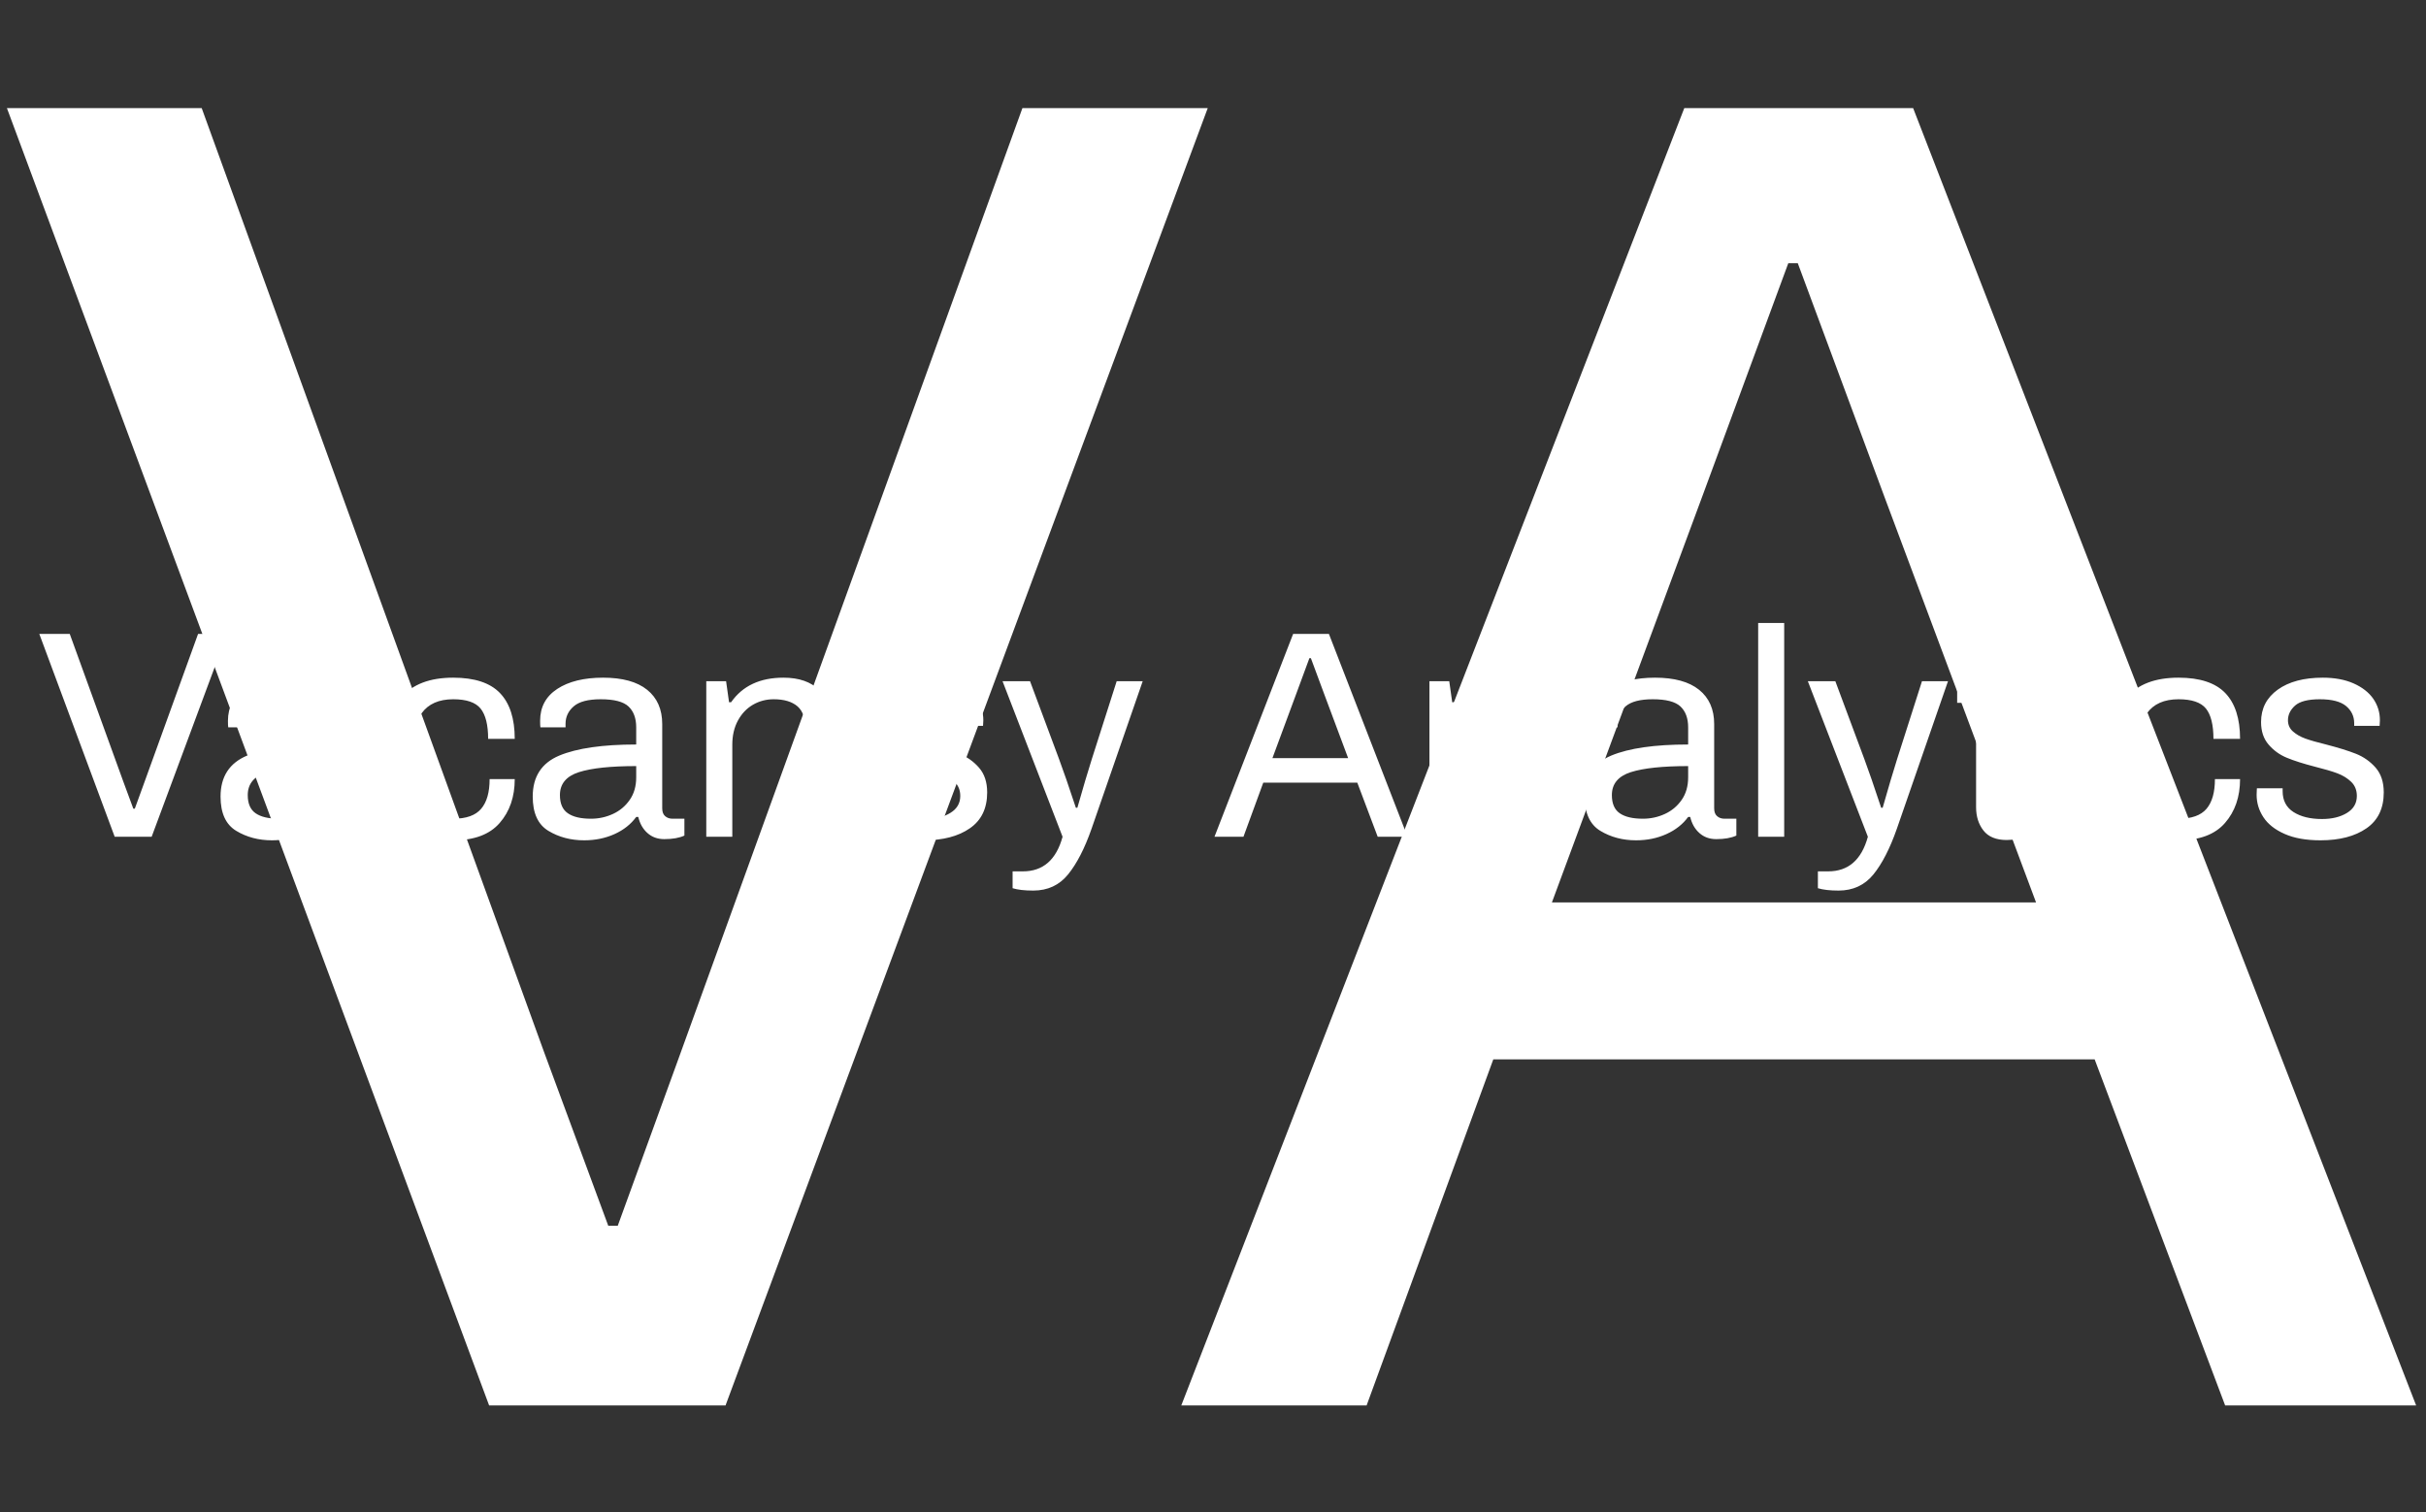 <svg xmlns="http://www.w3.org/2000/svg" version="1.1" xmlns:xlink="http://www.w3.org/1999/xlink" xmlns:svgjs="http://svgjs.dev/svgjs" width="1500" height="935" viewBox="0 0 1500 935"><rect x="0" y="0" width="1500" height="935" fill="#333333" stroke="none"/><g transform="matrix(1,0,0,1,-0.909,0.379)"><svg viewBox="0 0 396 247" data-background-color="#e65728" preserveAspectRatio="xMidYMid meet" height="935" width="1500" xmlns="http://www.w3.org/2000/svg" xmlns:xlink="http://www.w3.org/1999/xlink"><g id="tight-bounds" transform="matrix(1,0,0,1,0.24,-0.1)"><svg viewBox="0 0 395.52 247.2" height="247.2" width="395.52"><g><svg></svg></g><g><svg viewBox="0 0 395.52 247.2" height="247.2" width="395.52"><mask id="28db1372-87ba-40b3-b035-72c8dc255b99"><rect width="395.52" height="247.2" fill="white"></rect><g transform="matrix(1,0,0,1,0,98.849)" id="clone"><svg viewBox="0 0 395.52 49.502" height="49.502" width="395.52"><g><svg viewBox="0 0 395.52 49.502" height="49.502" width="395.52"><g><svg viewBox="0 0 395.52 49.502" height="49.502" width="395.52"><g><svg viewBox="0 0 395.52 49.502" height="49.502" width="395.52"><g id="SvgjsG1196"><svg viewBox="0 0 395.52 49.502" height="49.502" width="395.52" id="SvgjsSvg1195"><g><svg viewBox="0 0 395.52 49.502" height="49.502" width="395.52"><g transform="matrix(1,0,0,1,0,0)"><svg width="395.52" viewBox="-2.2 -39.15 402.46 51.25" height="49.502" data-palette-color="#ffffff"><path d="M13.55 0L0.8-34.3 5.95-34.3 15-9.35 16.7-4.75 16.95-4.75 18.55-9.15 27.65-34.3 32.55-34.3 19.8 0 13.55 0ZM40.15 0.6Q36.75 0.6 34.1-1 31.45-2.6 31.45-6.8L31.45-6.8Q31.45-11.85 35.95-13.73 40.45-15.6 48.95-15.6L48.95-15.6 48.95-18.5Q48.95-20.8 47.65-22.03 46.35-23.25 42.95-23.25L42.95-23.25Q39.75-23.25 38.37-22.05 37-20.85 37-19.1L37-19.1 37-18.5 32.75-18.5Q32.7-18.8 32.7-19.6L32.7-19.6Q32.7-23.1 35.6-25 38.5-26.9 43.35-26.9L43.35-26.9Q48.25-26.9 50.8-24.85 53.35-22.8 53.35-19.05L53.35-19.05 53.35-4.8Q53.35-3.9 53.85-3.48 54.35-3.05 55.1-3.05L55.1-3.05 57.1-3.05 57.1-0.2Q55.8 0.4 53.7 0.4L53.7 0.4Q52 0.4 50.85-0.63 49.7-1.65 49.3-3.35L49.3-3.35 48.95-3.35Q47.6-1.5 45.27-0.45 42.95 0.6 40.15 0.6L40.15 0.6ZM41.3-3.05Q43.25-3.05 45-3.85 46.75-4.65 47.85-6.23 48.95-7.8 48.95-10.05L48.95-10.05 48.95-11.95Q42.5-11.95 39.27-10.93 36.05-9.9 36.05-7.05L36.05-7.05Q36.05-4.9 37.37-3.98 38.7-3.05 41.3-3.05L41.3-3.05ZM70.8 0.6Q64.8 0.6 62-2.73 59.2-6.05 59.2-13.15L59.2-13.15Q59.2-20.2 62.02-23.55 64.85-26.9 70.8-26.9L70.8-26.9Q76.2-26.9 78.7-24.3 81.2-21.7 81.2-16.55L81.2-16.55 76.7-16.55Q76.7-20.1 75.42-21.68 74.15-23.25 70.8-23.25L70.8-23.25Q67.15-23.25 65.45-20.88 63.75-18.5 63.75-13.15L63.75-13.15 63.75-12.95Q63.75-7.65 65.4-5.35 67.05-3.05 70.8-3.05L70.8-3.05Q74.1-3.05 75.52-4.73 76.95-6.4 76.95-9.75L76.95-9.75 81.2-9.75Q81.2-5.25 78.65-2.33 76.1 0.6 70.8 0.6L70.8 0.6ZM92.94 0.6Q89.54 0.6 86.89-1 84.24-2.6 84.24-6.8L84.24-6.8Q84.24-11.85 88.74-13.73 93.24-15.6 101.74-15.6L101.74-15.6 101.74-18.5Q101.74-20.8 100.44-22.03 99.14-23.25 95.74-23.25L95.74-23.25Q92.54-23.25 91.17-22.05 89.79-20.85 89.79-19.1L89.79-19.1 89.79-18.5 85.54-18.5Q85.49-18.8 85.49-19.6L85.49-19.6Q85.49-23.1 88.39-25 91.29-26.9 96.14-26.9L96.14-26.9Q101.04-26.9 103.59-24.85 106.14-22.8 106.14-19.05L106.14-19.05 106.14-4.8Q106.14-3.9 106.64-3.48 107.14-3.05 107.89-3.05L107.89-3.05 109.89-3.05 109.89-0.2Q108.59 0.4 106.49 0.4L106.49 0.4Q104.79 0.4 103.64-0.63 102.49-1.65 102.09-3.35L102.09-3.35 101.74-3.35Q100.39-1.5 98.07-0.45 95.74 0.6 92.94 0.6L92.94 0.6ZM94.09-3.05Q96.04-3.05 97.79-3.85 99.54-4.65 100.64-6.23 101.74-7.8 101.74-10.05L101.74-10.05 101.74-11.95Q95.29-11.95 92.07-10.93 88.84-9.9 88.84-7.05L88.84-7.05Q88.84-4.9 90.17-3.98 91.49-3.05 94.09-3.05L94.09-3.05ZM113.59 0L113.59-26.3 116.94-26.3 117.44-22.75 117.79-22.75Q120.69-26.9 126.64-26.9L126.64-26.9Q130.59-26.9 132.72-24.78 134.84-22.65 134.84-17.95L134.84-17.95 134.84 0 130.44 0 130.44-17.65Q130.44-20.8 129.04-22.03 127.64-23.25 124.99-23.25L124.99-23.25Q123.09-23.25 121.49-22.33 119.89-21.4 118.94-19.65 117.99-17.9 117.99-15.55L117.99-15.55 117.99 0 113.59 0ZM150.39 0.6Q146.74 0.6 144.31-0.48 141.89-1.55 140.74-3.3 139.59-5.05 139.59-7.1L139.59-7.1Q139.59-7.7 139.61-7.93 139.64-8.15 139.64-8.2L139.64-8.2 143.99-8.2 143.99-7.7Q143.99-5.35 145.84-4.17 147.69-3 150.64-3L150.64-3Q153.19-3 154.86-4.03 156.54-5.05 156.54-6.9L156.54-6.9Q156.54-8.35 155.59-9.28 154.64-10.2 153.24-10.73 151.84-11.25 149.44-11.85L149.44-11.85Q146.54-12.6 144.71-13.35 142.89-14.1 141.61-15.58 140.34-17.05 140.34-19.4L140.34-19.4Q140.34-22.85 143.16-24.88 145.99-26.9 150.79-26.9L150.79-26.9Q153.79-26.9 155.99-25.93 158.19-24.95 159.31-23.33 160.44-21.7 160.44-19.7L160.44-19.7 160.39-18.75 156.09-18.75 156.09-19.2Q156.09-20.95 154.71-22.1 153.34-23.25 150.29-23.25L150.29-23.25Q147.29-23.25 146.09-22.18 144.89-21.1 144.89-19.7L144.89-19.7Q144.89-18.55 145.74-17.8 146.59-17.05 147.84-16.6 149.09-16.15 151.34-15.6L151.34-15.6Q154.44-14.8 156.39-14.03 158.34-13.25 159.71-11.68 161.09-10.1 161.09-7.5L161.09-7.5Q161.09-3.45 158.16-1.43 155.24 0.6 150.39 0.6L150.39 0.6ZM168.89 9.1Q166.69 9.1 165.39 8.7L165.39 8.7 165.39 5.85 167.14 5.85Q172.24 5.85 173.84 0L173.84 0 163.69-26.3 168.34-26.3 173.24-13.15Q174.29-10.35 176.09-4.9L176.09-4.9 176.34-4.9Q177.79-10 178.79-13.15L178.79-13.15 182.99-26.3 187.39-26.3 178.74-1.35Q176.99 3.65 174.76 6.38 172.54 9.1 168.89 9.1L168.89 9.1ZM199.53 0L212.83-34.3 218.88-34.3 232.18 0 227.13 0 223.68-9.15 207.78-9.15 204.43 0 199.53 0ZM209.33-13.3L222.13-13.3 218.13-24 215.83-30.2 215.58-30.2 213.33-24.1 209.33-13.3ZM235.88 0L235.88-26.3 239.23-26.3 239.73-22.75 240.08-22.75Q242.98-26.9 248.93-26.9L248.93-26.9Q252.88-26.9 255-24.78 257.13-22.65 257.13-17.95L257.13-17.95 257.13 0 252.73 0 252.73-17.65Q252.73-20.8 251.33-22.03 249.93-23.25 247.28-23.25L247.28-23.25Q245.38-23.25 243.78-22.33 242.18-21.4 241.23-19.65 240.28-17.9 240.28-15.55L240.28-15.55 240.28 0 235.88 0ZM270.83 0.6Q267.43 0.6 264.78-1 262.13-2.6 262.13-6.8L262.13-6.8Q262.13-11.85 266.63-13.73 271.13-15.6 279.63-15.6L279.63-15.6 279.63-18.5Q279.63-20.8 278.33-22.03 277.03-23.25 273.63-23.25L273.63-23.25Q270.43-23.25 269.05-22.05 267.68-20.85 267.68-19.1L267.68-19.1 267.68-18.5 263.43-18.5Q263.38-18.8 263.38-19.6L263.38-19.6Q263.38-23.1 266.28-25 269.18-26.9 274.03-26.9L274.03-26.9Q278.93-26.9 281.48-24.85 284.03-22.8 284.03-19.05L284.03-19.05 284.03-4.8Q284.03-3.9 284.53-3.48 285.03-3.05 285.78-3.05L285.78-3.05 287.78-3.05 287.78-0.2Q286.48 0.4 284.38 0.4L284.38 0.4Q282.68 0.4 281.53-0.63 280.38-1.65 279.98-3.35L279.98-3.35 279.63-3.35Q278.28-1.5 275.95-0.45 273.63 0.6 270.83 0.6L270.83 0.6ZM271.98-3.05Q273.93-3.05 275.68-3.85 277.43-4.65 278.53-6.23 279.63-7.8 279.63-10.05L279.63-10.05 279.63-11.95Q273.18-11.95 269.95-10.93 266.73-9.9 266.73-7.05L266.73-7.05Q266.73-4.9 268.05-3.98 269.38-3.05 271.98-3.05L271.98-3.05ZM291.47 0L291.47-36.15 295.87-36.15 295.87 0 291.47 0ZM305.07 9.1Q302.87 9.1 301.57 8.7L301.57 8.7 301.57 5.85 303.32 5.85Q308.42 5.85 310.02 0L310.02 0 299.87-26.3 304.52-26.3 309.42-13.15Q310.47-10.35 312.27-4.9L312.27-4.9 312.52-4.9Q313.97-10 314.97-13.15L314.97-13.15 319.17-26.3 323.57-26.3 314.92-1.35Q313.17 3.65 310.95 6.38 308.72 9.1 305.07 9.1L305.07 9.1ZM333.52 0.55Q330.82 0.55 329.57-1.05 328.32-2.65 328.32-5L328.32-5 328.32-22.65 325.12-22.65 325.12-26.3 328.37-26.3 329.32-33.6 332.72-33.6 332.72-26.3 337.17-26.3 337.17-22.65 332.72-22.65 332.72-5.4Q332.72-3.05 334.92-3.05L334.92-3.05 337.17-3.05 337.17-0.15Q336.52 0.15 335.47 0.35 334.42 0.55 333.52 0.55L333.52 0.55ZM341.47-31.4L341.47-36.15 345.82-36.15 345.82-31.4 341.47-31.4ZM341.47 0L341.47-26.3 345.87-26.3 345.87 0 341.47 0ZM362.56 0.6Q356.56 0.6 353.76-2.73 350.96-6.05 350.96-13.15L350.96-13.15Q350.96-20.2 353.79-23.55 356.61-26.9 362.56-26.9L362.56-26.9Q367.96-26.9 370.46-24.3 372.96-21.7 372.96-16.55L372.96-16.55 368.46-16.55Q368.46-20.1 367.19-21.68 365.91-23.25 362.56-23.25L362.56-23.25Q358.91-23.25 357.21-20.88 355.51-18.5 355.51-13.15L355.51-13.15 355.51-12.95Q355.51-7.65 357.16-5.35 358.81-3.05 362.56-3.05L362.56-3.05Q365.86-3.05 367.29-4.73 368.71-6.4 368.71-9.75L368.71-9.75 372.96-9.75Q372.96-5.25 370.41-2.33 367.86 0.6 362.56 0.6L362.56 0.6ZM386.56 0.6Q382.91 0.6 380.49-0.48 378.06-1.55 376.91-3.3 375.76-5.05 375.76-7.1L375.76-7.1Q375.76-7.7 375.79-7.93 375.81-8.15 375.81-8.2L375.81-8.2 380.16-8.2 380.16-7.7Q380.16-5.35 382.01-4.17 383.86-3 386.81-3L386.81-3Q389.36-3 391.04-4.03 392.71-5.05 392.71-6.9L392.71-6.9Q392.71-8.35 391.76-9.28 390.81-10.2 389.41-10.73 388.01-11.25 385.61-11.85L385.61-11.85Q382.71-12.6 380.89-13.35 379.06-14.1 377.79-15.58 376.51-17.05 376.51-19.4L376.51-19.4Q376.51-22.85 379.34-24.88 382.16-26.9 386.96-26.9L386.96-26.9Q389.96-26.9 392.16-25.93 394.36-24.95 395.49-23.33 396.61-21.7 396.61-19.7L396.61-19.7 396.56-18.75 392.26-18.75 392.26-19.2Q392.26-20.95 390.89-22.1 389.51-23.25 386.46-23.25L386.46-23.25Q383.46-23.25 382.26-22.18 381.06-21.1 381.06-19.7L381.06-19.7Q381.06-18.55 381.91-17.8 382.76-17.05 384.01-16.6 385.26-16.15 387.51-15.6L387.51-15.6Q390.61-14.8 392.56-14.03 394.51-13.25 395.89-11.68 397.26-10.1 397.26-7.5L397.26-7.5Q397.26-3.45 394.34-1.43 391.41 0.6 386.56 0.6L386.56 0.6Z" opacity="1" transform="matrix(1,0,0,1,0,0)" fill="black" class="wordmark-text-0" id="SvgjsPath1194" stroke-width="5" stroke="black" stroke-linejoin="round"></path></svg></g></svg></g></svg></g></svg></g></svg></g></svg></g></svg></g></mask><g mask="url(#28db1372-87ba-40b3-b035-72c8dc255b99)"><g><path d="M79.766 229.548l-78.766-211.896h31.815l55.908 154.134 10.503 28.418h1.544l9.884-27.182 56.217-155.37h30.271l-78.766 211.896zM192.818 229.548l82.163-211.896h37.375l82.164 211.896h-31.197l-21.314-56.526h-98.225l-20.695 56.526zM253.359 147.384h79.075l-24.711-66.101-14.209-38.302h-1.544l-13.9 37.684z" fill="#ffffff" fill-rule="nonzero" stroke="none" stroke-width="1" stroke-linecap="butt" stroke-linejoin="miter" stroke-miterlimit="10" stroke-dasharray="" stroke-dashoffset="0" font-family="none" font-weight="none" font-size="none" text-anchor="none" style="mix-blend-mode: normal" data-fill-palette-color="tertiary"></path></g></g><g transform="matrix(1,0,0,1,0,98.849)"><svg viewBox="0 0 395.52 49.502" height="49.502" width="395.52"><g><svg viewBox="0 0 395.52 49.502" height="49.502" width="395.52"><g><svg viewBox="0 0 395.52 49.502" height="49.502" width="395.52"><g><svg viewBox="0 0 395.52 49.502" height="49.502" width="395.52"><g id="textblocktransform"><svg viewBox="0 0 395.52 49.502" height="49.502" width="395.52" id="textblock"><g><svg viewBox="0 0 395.52 49.502" height="49.502" width="395.52"><g transform="matrix(1,0,0,1,0,0)"><svg width="395.52" viewBox="-2.2 -39.15 402.46 51.25" height="49.502" data-palette-color="#ffffff"><path d="M13.55 0L0.8-34.3 5.95-34.3 15-9.35 16.7-4.75 16.95-4.75 18.55-9.15 27.65-34.3 32.55-34.3 19.8 0 13.55 0ZM40.15 0.6Q36.75 0.6 34.1-1 31.45-2.6 31.45-6.8L31.45-6.8Q31.45-11.85 35.95-13.73 40.45-15.6 48.95-15.6L48.95-15.6 48.95-18.5Q48.95-20.8 47.65-22.03 46.35-23.25 42.95-23.25L42.95-23.25Q39.75-23.25 38.37-22.05 37-20.85 37-19.1L37-19.1 37-18.5 32.75-18.5Q32.7-18.8 32.7-19.6L32.7-19.6Q32.7-23.1 35.6-25 38.5-26.9 43.35-26.9L43.35-26.9Q48.25-26.9 50.8-24.85 53.35-22.8 53.35-19.05L53.35-19.05 53.35-4.8Q53.35-3.9 53.85-3.48 54.35-3.05 55.1-3.05L55.1-3.05 57.1-3.05 57.1-0.2Q55.8 0.4 53.7 0.4L53.7 0.4Q52 0.4 50.85-0.63 49.7-1.65 49.3-3.35L49.3-3.35 48.95-3.35Q47.6-1.5 45.27-0.45 42.95 0.6 40.15 0.6L40.15 0.6ZM41.3-3.05Q43.25-3.05 45-3.85 46.75-4.65 47.85-6.23 48.95-7.8 48.95-10.05L48.95-10.05 48.95-11.95Q42.5-11.95 39.27-10.93 36.05-9.9 36.05-7.05L36.05-7.05Q36.05-4.9 37.37-3.98 38.7-3.05 41.3-3.05L41.3-3.05ZM70.8 0.6Q64.8 0.6 62-2.73 59.2-6.05 59.2-13.15L59.2-13.15Q59.2-20.2 62.02-23.55 64.85-26.9 70.8-26.9L70.8-26.9Q76.2-26.9 78.7-24.3 81.2-21.7 81.2-16.55L81.2-16.55 76.7-16.55Q76.7-20.1 75.42-21.68 74.15-23.25 70.8-23.25L70.8-23.25Q67.15-23.25 65.45-20.88 63.75-18.5 63.75-13.15L63.75-13.15 63.75-12.95Q63.75-7.65 65.4-5.35 67.05-3.05 70.8-3.05L70.8-3.05Q74.1-3.05 75.52-4.73 76.95-6.4 76.95-9.75L76.95-9.75 81.2-9.75Q81.2-5.25 78.65-2.33 76.1 0.6 70.8 0.6L70.8 0.6ZM92.94 0.6Q89.54 0.6 86.89-1 84.24-2.6 84.24-6.8L84.24-6.8Q84.24-11.85 88.74-13.73 93.24-15.6 101.74-15.6L101.74-15.6 101.74-18.5Q101.74-20.8 100.44-22.03 99.14-23.25 95.74-23.25L95.74-23.25Q92.54-23.25 91.17-22.05 89.79-20.85 89.79-19.1L89.79-19.1 89.79-18.5 85.54-18.5Q85.49-18.8 85.49-19.6L85.49-19.6Q85.49-23.1 88.39-25 91.29-26.9 96.14-26.9L96.14-26.9Q101.04-26.9 103.59-24.85 106.14-22.8 106.14-19.05L106.14-19.05 106.14-4.8Q106.14-3.9 106.64-3.48 107.14-3.05 107.89-3.05L107.89-3.05 109.89-3.05 109.89-0.2Q108.59 0.4 106.49 0.4L106.49 0.4Q104.79 0.4 103.64-0.63 102.49-1.65 102.09-3.35L102.09-3.35 101.74-3.35Q100.39-1.5 98.07-0.45 95.74 0.6 92.94 0.6L92.94 0.6ZM94.09-3.05Q96.04-3.05 97.79-3.85 99.54-4.65 100.64-6.23 101.74-7.8 101.74-10.05L101.74-10.05 101.74-11.95Q95.29-11.95 92.07-10.93 88.84-9.9 88.84-7.05L88.84-7.05Q88.84-4.9 90.17-3.98 91.49-3.05 94.09-3.05L94.09-3.05ZM113.59 0L113.59-26.3 116.94-26.3 117.44-22.75 117.79-22.75Q120.69-26.9 126.64-26.9L126.64-26.9Q130.59-26.9 132.72-24.78 134.84-22.65 134.84-17.95L134.84-17.95 134.84 0 130.44 0 130.44-17.65Q130.44-20.8 129.04-22.03 127.64-23.25 124.99-23.25L124.99-23.25Q123.09-23.25 121.49-22.33 119.89-21.4 118.94-19.65 117.99-17.9 117.99-15.55L117.99-15.55 117.99 0 113.59 0ZM150.39 0.6Q146.74 0.6 144.31-0.48 141.89-1.55 140.74-3.3 139.59-5.05 139.59-7.1L139.59-7.1Q139.59-7.7 139.61-7.93 139.64-8.15 139.64-8.2L139.64-8.2 143.99-8.2 143.99-7.7Q143.99-5.35 145.84-4.17 147.69-3 150.64-3L150.64-3Q153.19-3 154.86-4.03 156.54-5.05 156.54-6.9L156.54-6.9Q156.54-8.35 155.59-9.28 154.64-10.2 153.24-10.73 151.84-11.25 149.44-11.85L149.44-11.85Q146.54-12.6 144.71-13.35 142.89-14.1 141.61-15.58 140.34-17.05 140.34-19.4L140.34-19.4Q140.34-22.85 143.16-24.88 145.99-26.9 150.79-26.9L150.79-26.9Q153.79-26.9 155.99-25.93 158.19-24.95 159.31-23.33 160.44-21.7 160.44-19.7L160.44-19.7 160.39-18.75 156.09-18.75 156.09-19.2Q156.09-20.95 154.71-22.1 153.34-23.25 150.29-23.25L150.29-23.25Q147.29-23.25 146.09-22.18 144.89-21.1 144.89-19.7L144.89-19.7Q144.89-18.55 145.74-17.8 146.59-17.05 147.84-16.6 149.09-16.15 151.34-15.6L151.34-15.6Q154.44-14.8 156.39-14.03 158.34-13.25 159.71-11.68 161.09-10.1 161.09-7.5L161.09-7.5Q161.09-3.45 158.16-1.43 155.24 0.6 150.39 0.6L150.39 0.6ZM168.89 9.1Q166.69 9.1 165.39 8.7L165.39 8.7 165.39 5.85 167.14 5.85Q172.24 5.85 173.84 0L173.84 0 163.69-26.3 168.34-26.3 173.24-13.15Q174.29-10.35 176.09-4.9L176.09-4.9 176.34-4.9Q177.79-10 178.79-13.15L178.79-13.15 182.99-26.3 187.39-26.3 178.74-1.35Q176.99 3.65 174.76 6.38 172.54 9.1 168.89 9.1L168.89 9.1ZM199.53 0L212.83-34.3 218.88-34.3 232.18 0 227.13 0 223.68-9.15 207.78-9.15 204.43 0 199.53 0ZM209.33-13.3L222.13-13.3 218.13-24 215.83-30.2 215.58-30.2 213.33-24.1 209.33-13.3ZM235.88 0L235.88-26.3 239.23-26.3 239.73-22.75 240.08-22.75Q242.98-26.9 248.93-26.9L248.93-26.9Q252.88-26.9 255-24.78 257.13-22.65 257.13-17.95L257.13-17.95 257.13 0 252.73 0 252.73-17.65Q252.73-20.8 251.33-22.03 249.93-23.25 247.28-23.25L247.28-23.25Q245.38-23.25 243.78-22.33 242.18-21.4 241.23-19.65 240.28-17.9 240.28-15.55L240.28-15.55 240.28 0 235.88 0ZM270.83 0.6Q267.43 0.6 264.78-1 262.13-2.6 262.13-6.8L262.13-6.8Q262.13-11.85 266.63-13.73 271.13-15.6 279.63-15.6L279.63-15.6 279.63-18.5Q279.63-20.8 278.33-22.03 277.03-23.25 273.63-23.25L273.63-23.25Q270.43-23.25 269.05-22.05 267.68-20.85 267.68-19.1L267.68-19.1 267.68-18.5 263.43-18.5Q263.38-18.8 263.38-19.6L263.38-19.6Q263.38-23.1 266.28-25 269.18-26.9 274.03-26.9L274.03-26.9Q278.93-26.9 281.48-24.85 284.03-22.8 284.03-19.05L284.03-19.05 284.03-4.8Q284.03-3.9 284.53-3.48 285.03-3.05 285.78-3.05L285.78-3.05 287.78-3.05 287.78-0.2Q286.48 0.4 284.38 0.4L284.38 0.4Q282.68 0.4 281.53-0.63 280.38-1.65 279.98-3.35L279.98-3.35 279.63-3.35Q278.28-1.5 275.95-0.45 273.63 0.6 270.83 0.6L270.83 0.6ZM271.98-3.05Q273.93-3.05 275.68-3.85 277.43-4.65 278.53-6.23 279.63-7.8 279.63-10.05L279.63-10.05 279.63-11.95Q273.18-11.95 269.95-10.93 266.73-9.9 266.73-7.05L266.73-7.05Q266.73-4.9 268.05-3.98 269.38-3.05 271.98-3.05L271.98-3.05ZM291.47 0L291.47-36.15 295.87-36.15 295.87 0 291.47 0ZM305.07 9.1Q302.87 9.1 301.57 8.7L301.57 8.7 301.57 5.85 303.32 5.85Q308.42 5.85 310.02 0L310.02 0 299.87-26.3 304.52-26.3 309.42-13.15Q310.47-10.35 312.27-4.9L312.27-4.9 312.52-4.9Q313.97-10 314.97-13.15L314.97-13.15 319.17-26.3 323.57-26.3 314.92-1.35Q313.17 3.65 310.95 6.38 308.72 9.1 305.07 9.1L305.07 9.1ZM333.52 0.55Q330.82 0.55 329.57-1.05 328.32-2.65 328.32-5L328.32-5 328.32-22.65 325.12-22.65 325.12-26.3 328.37-26.3 329.32-33.6 332.72-33.6 332.72-26.3 337.17-26.3 337.17-22.65 332.72-22.65 332.72-5.4Q332.72-3.05 334.92-3.05L334.92-3.05 337.17-3.05 337.17-0.15Q336.52 0.15 335.47 0.35 334.42 0.55 333.52 0.55L333.52 0.55ZM341.47-31.4L341.47-36.15 345.82-36.15 345.82-31.4 341.47-31.4ZM341.47 0L341.47-26.3 345.87-26.3 345.87 0 341.47 0ZM362.56 0.6Q356.56 0.6 353.76-2.73 350.96-6.05 350.96-13.15L350.96-13.15Q350.96-20.2 353.79-23.55 356.61-26.9 362.56-26.9L362.56-26.9Q367.96-26.9 370.46-24.3 372.96-21.7 372.96-16.55L372.96-16.55 368.46-16.55Q368.46-20.1 367.19-21.68 365.91-23.25 362.56-23.25L362.56-23.25Q358.91-23.25 357.21-20.88 355.51-18.5 355.51-13.15L355.51-13.15 355.51-12.95Q355.51-7.65 357.16-5.35 358.81-3.05 362.56-3.05L362.56-3.05Q365.86-3.05 367.29-4.73 368.71-6.4 368.71-9.75L368.71-9.75 372.96-9.75Q372.96-5.25 370.41-2.33 367.86 0.6 362.56 0.6L362.56 0.6ZM386.56 0.6Q382.91 0.6 380.49-0.48 378.06-1.55 376.91-3.3 375.76-5.05 375.76-7.1L375.76-7.1Q375.76-7.7 375.79-7.93 375.81-8.15 375.81-8.2L375.81-8.2 380.16-8.2 380.16-7.7Q380.16-5.35 382.01-4.17 383.86-3 386.81-3L386.81-3Q389.36-3 391.04-4.03 392.71-5.05 392.71-6.9L392.71-6.9Q392.71-8.35 391.76-9.28 390.81-10.2 389.41-10.73 388.01-11.25 385.61-11.85L385.61-11.85Q382.71-12.6 380.89-13.35 379.06-14.1 377.79-15.58 376.51-17.05 376.51-19.4L376.51-19.4Q376.51-22.85 379.34-24.88 382.16-26.9 386.96-26.9L386.96-26.9Q389.96-26.9 392.16-25.93 394.36-24.95 395.49-23.33 396.61-21.7 396.61-19.7L396.61-19.7 396.56-18.75 392.26-18.75 392.26-19.2Q392.26-20.95 390.89-22.1 389.51-23.25 386.46-23.25L386.46-23.25Q383.46-23.25 382.26-22.18 381.06-21.1 381.06-19.7L381.06-19.7Q381.06-18.55 381.91-17.8 382.76-17.05 384.01-16.6 385.26-16.15 387.51-15.6L387.51-15.6Q390.61-14.8 392.56-14.03 394.51-13.25 395.89-11.68 397.26-10.1 397.26-7.5L397.26-7.5Q397.26-3.45 394.34-1.43 391.41 0.6 386.56 0.6L386.56 0.6Z" opacity="1" transform="matrix(1,0,0,1,0,0)" fill="#ffffff" class="wordmark-text-0" data-fill-palette-color="primary" id="text-0"></path></svg></g></svg></g></svg></g></svg></g></svg></g></svg></g></svg></g></svg></g><defs></defs></svg><rect width="395.52" height="247.2" fill="none" stroke="none" visibility="hidden"></rect></g></svg></g></svg>